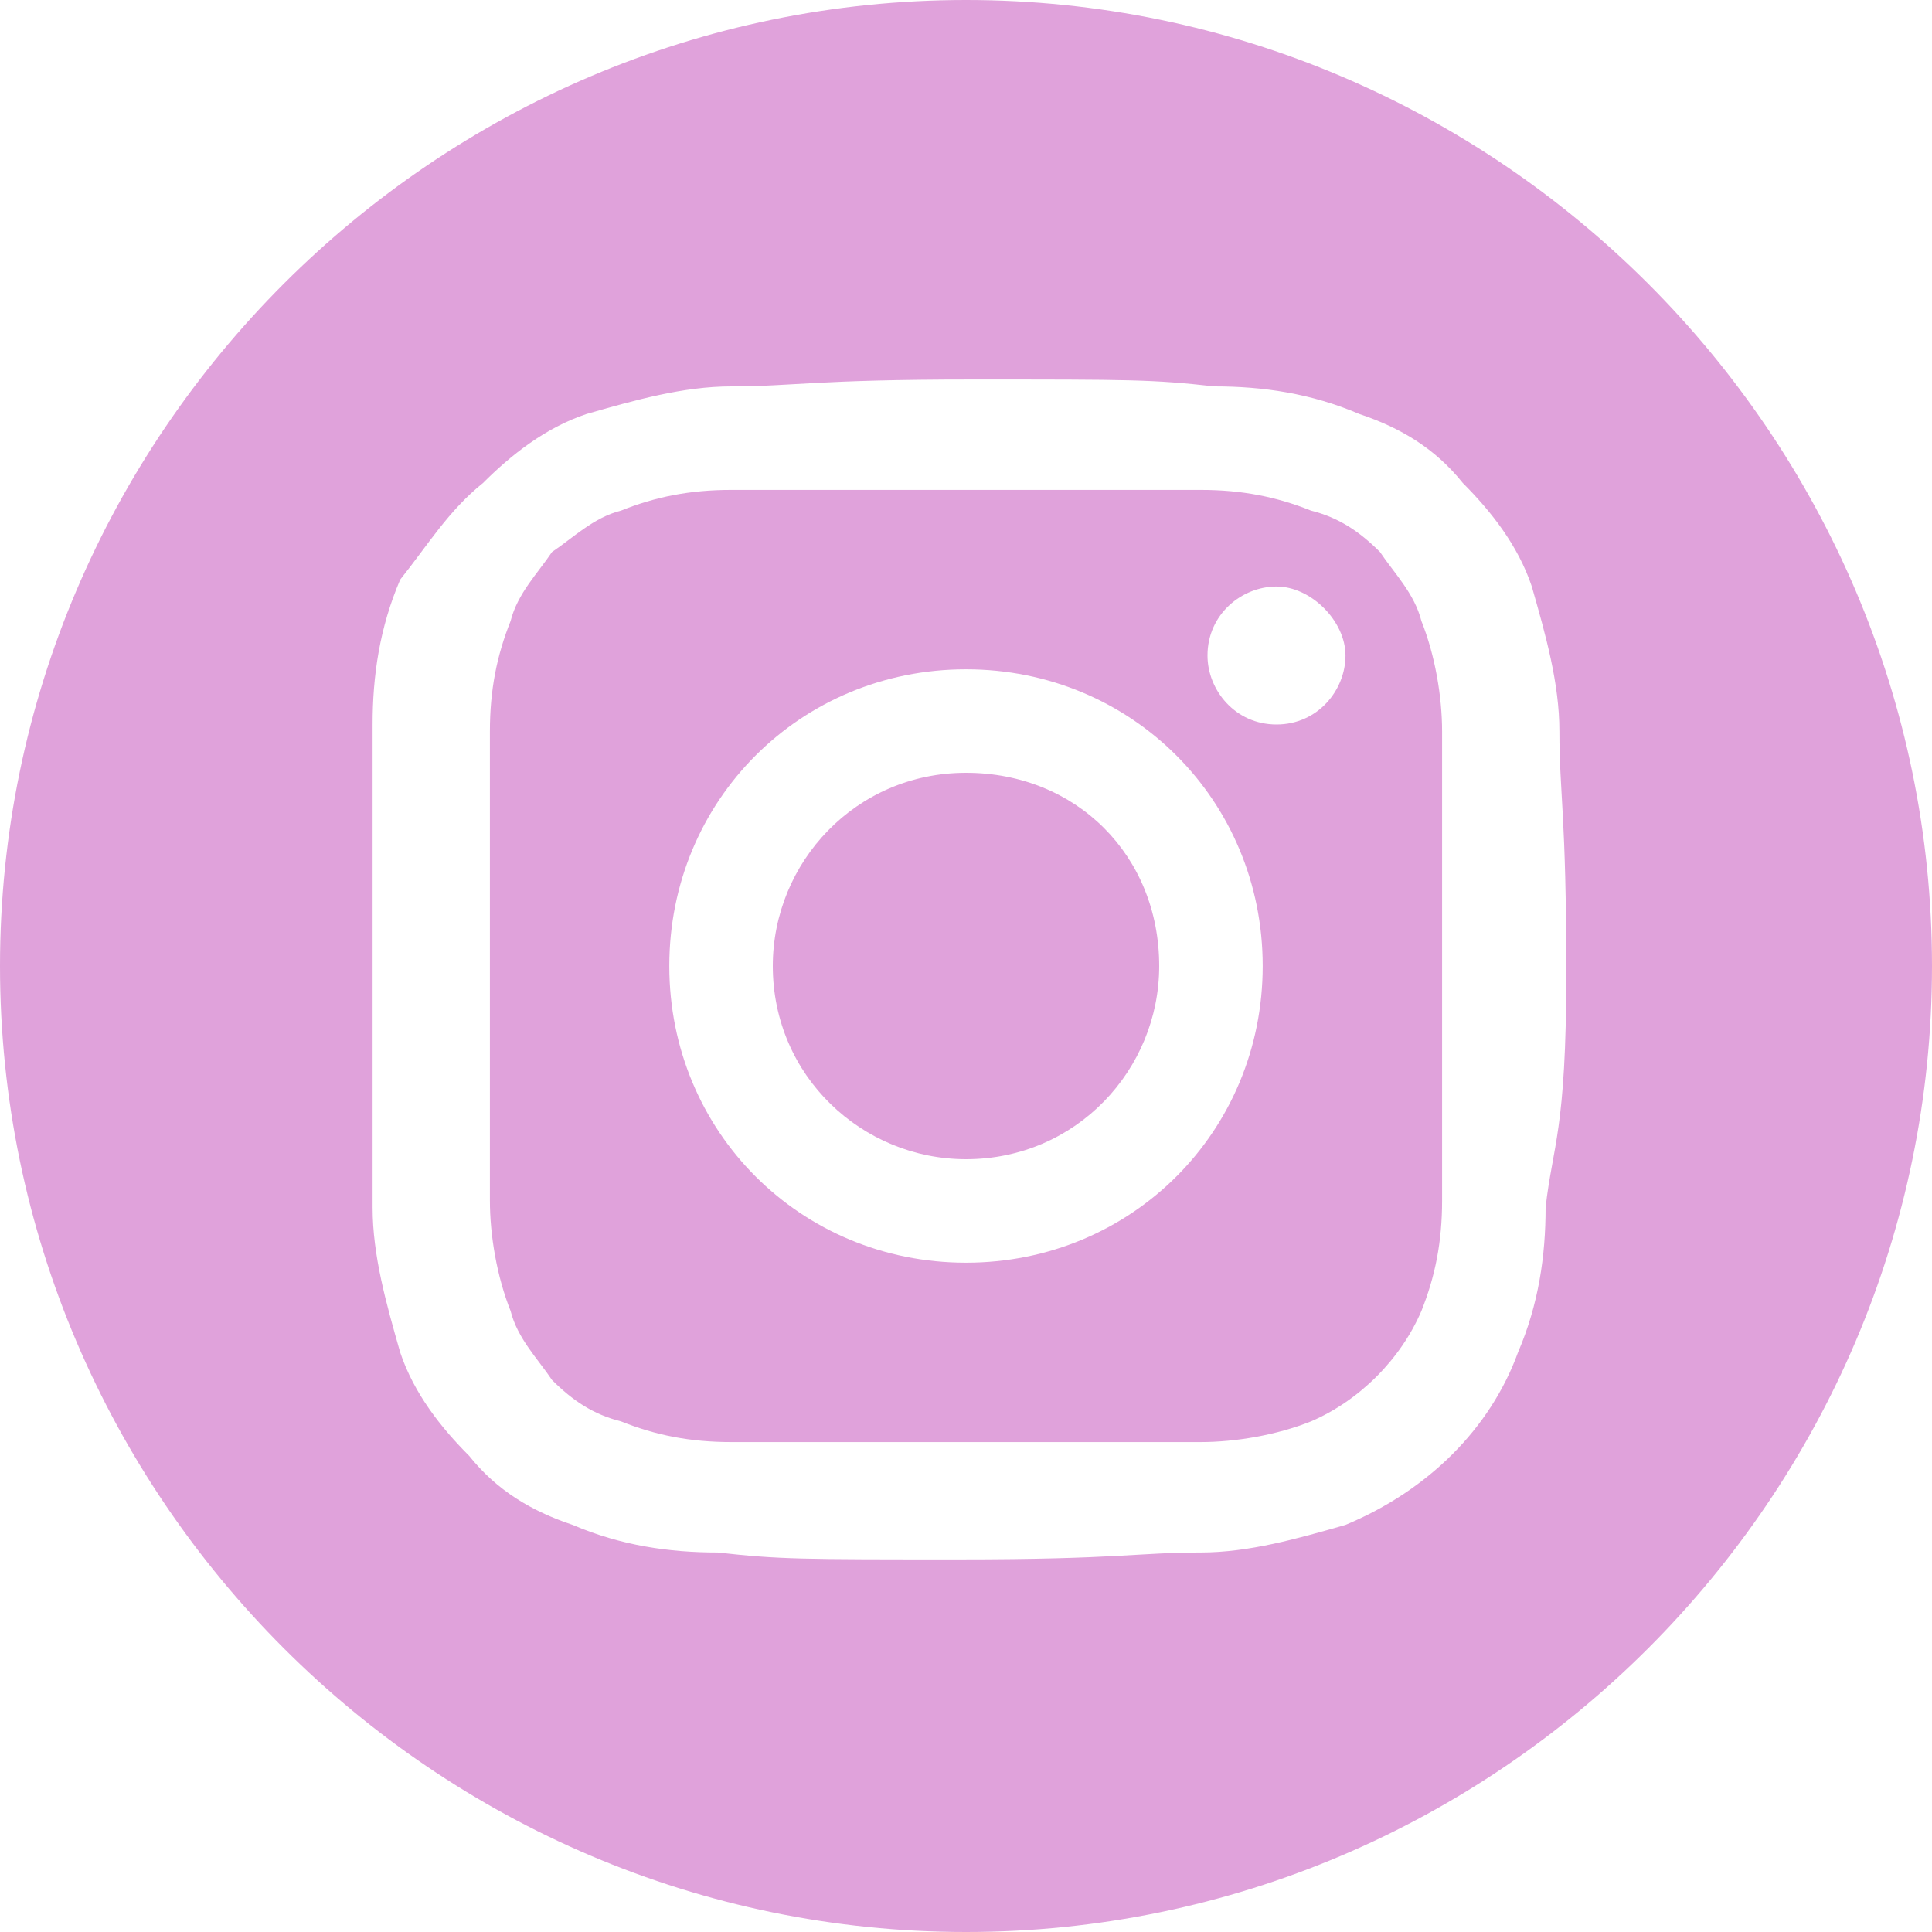 <!-- Generator: Adobe Illustrator 25.2.3, SVG Export Plug-In  -->
<svg version="1.1" xmlns="http://www.w3.org/2000/svg" xmlns:xlink="http://www.w3.org/1999/xlink" x="0px" y="0px" width="28px"
	 height="28px" viewBox="0 0 28 28" style="overflow:visible;enable-background:new 0 0 28 28;" xml:space="preserve">
<style type="text/css">
	.st0{fill:#E0A2DB;}
</style>
<defs>
</defs>
<g>
	<path class="st0" d="M20.6,9c-0.1-0.4-0.4-0.7-0.6-1c-0.3-0.3-0.6-0.5-1-0.6c-0.5-0.2-1-0.3-1.6-0.3h0c-0.9,0-1.2,0-3.4,0
		s-2.5,0-3.4,0C10,7.1,9.5,7.2,9,7.4C8.6,7.5,8.3,7.8,8,8C7.8,8.3,7.5,8.6,7.4,9c-0.2,0.5-0.3,1-0.3,1.6c0,0.9,0,1.2,0,3.4
		s0,2.5,0,3.4c0,0.5,0.1,1.1,0.3,1.6c0.1,0.4,0.4,0.7,0.6,1c0.3,0.3,0.6,0.5,1,0.6c0.5,0.2,1,0.3,1.6,0.3c0.9,0,1.2,0,3.4,0
		c2.3,0,2.5,0,3.4,0c0.5,0,1.1-0.1,1.6-0.3c0.7-0.3,1.3-0.9,1.6-1.6c0.2-0.5,0.3-1,0.3-1.6c0-0.9,0-1.2,0-3.4s0-2.5,0-3.4
		C20.9,10.1,20.8,9.5,20.6,9z M14,18.3c-2.4,0-4.3-1.9-4.3-4.3c0-2.4,1.9-4.3,4.3-4.3c2.4,0,4.3,1.9,4.3,4.3
		C18.3,16.4,16.4,18.3,14,18.3z M18.5,10.5c-0.6,0-1-0.5-1-1c0-0.6,0.5-1,1-1s1,0.5,1,1C19.5,10,19.1,10.5,18.5,10.5z"/>
	<path class="st0" d="M14,11.2c-1.6,0-2.8,1.3-2.8,2.8c0,1.6,1.3,2.8,2.8,2.8v0c0,0,0,0,0,0c1.6,0,2.8-1.3,2.8-2.8
		C16.8,12.4,15.6,11.2,14,11.2z"/>
	<path class="st0" d="M14,0C6.3,0,0,6.3,0,14s6.3,14,14,14s14-6.3,14-14S21.7,0,14,0z M22.4,17.5c0,0.7-0.1,1.4-0.4,2.1
		c-0.4,1.1-1.3,2-2.5,2.5c-0.7,0.2-1.4,0.4-2.1,0.4c-0.9,0-1.2,0.1-3.5,0.1c-2.3,0-2.6,0-3.5-0.1c-0.7,0-1.4-0.1-2.1-0.4
		c-0.6-0.2-1.1-0.5-1.5-1c-0.4-0.4-0.8-0.9-1-1.5c-0.2-0.7-0.4-1.4-0.4-2.1c0-0.9,0-1.2,0-3.5s0-2.6,0-3.5c0-0.7,0.1-1.4,0.4-2.1
		C6.2,7.9,6.5,7.4,7,7c0.4-0.4,0.9-0.8,1.5-1c0.7-0.2,1.4-0.4,2.1-0.4c0.9,0,1.2-0.1,3.5-0.1c2.3,0,2.6,0,3.5,0.1
		c0.7,0,1.4,0.1,2.1,0.4c0.6,0.2,1.1,0.5,1.5,1c0.4,0.4,0.8,0.9,1,1.5c0.2,0.7,0.4,1.4,0.4,2.1c0,0.9,0.1,1.2,0.1,3.5
		S22.5,16.6,22.4,17.5z"/>
</g>
</svg>

